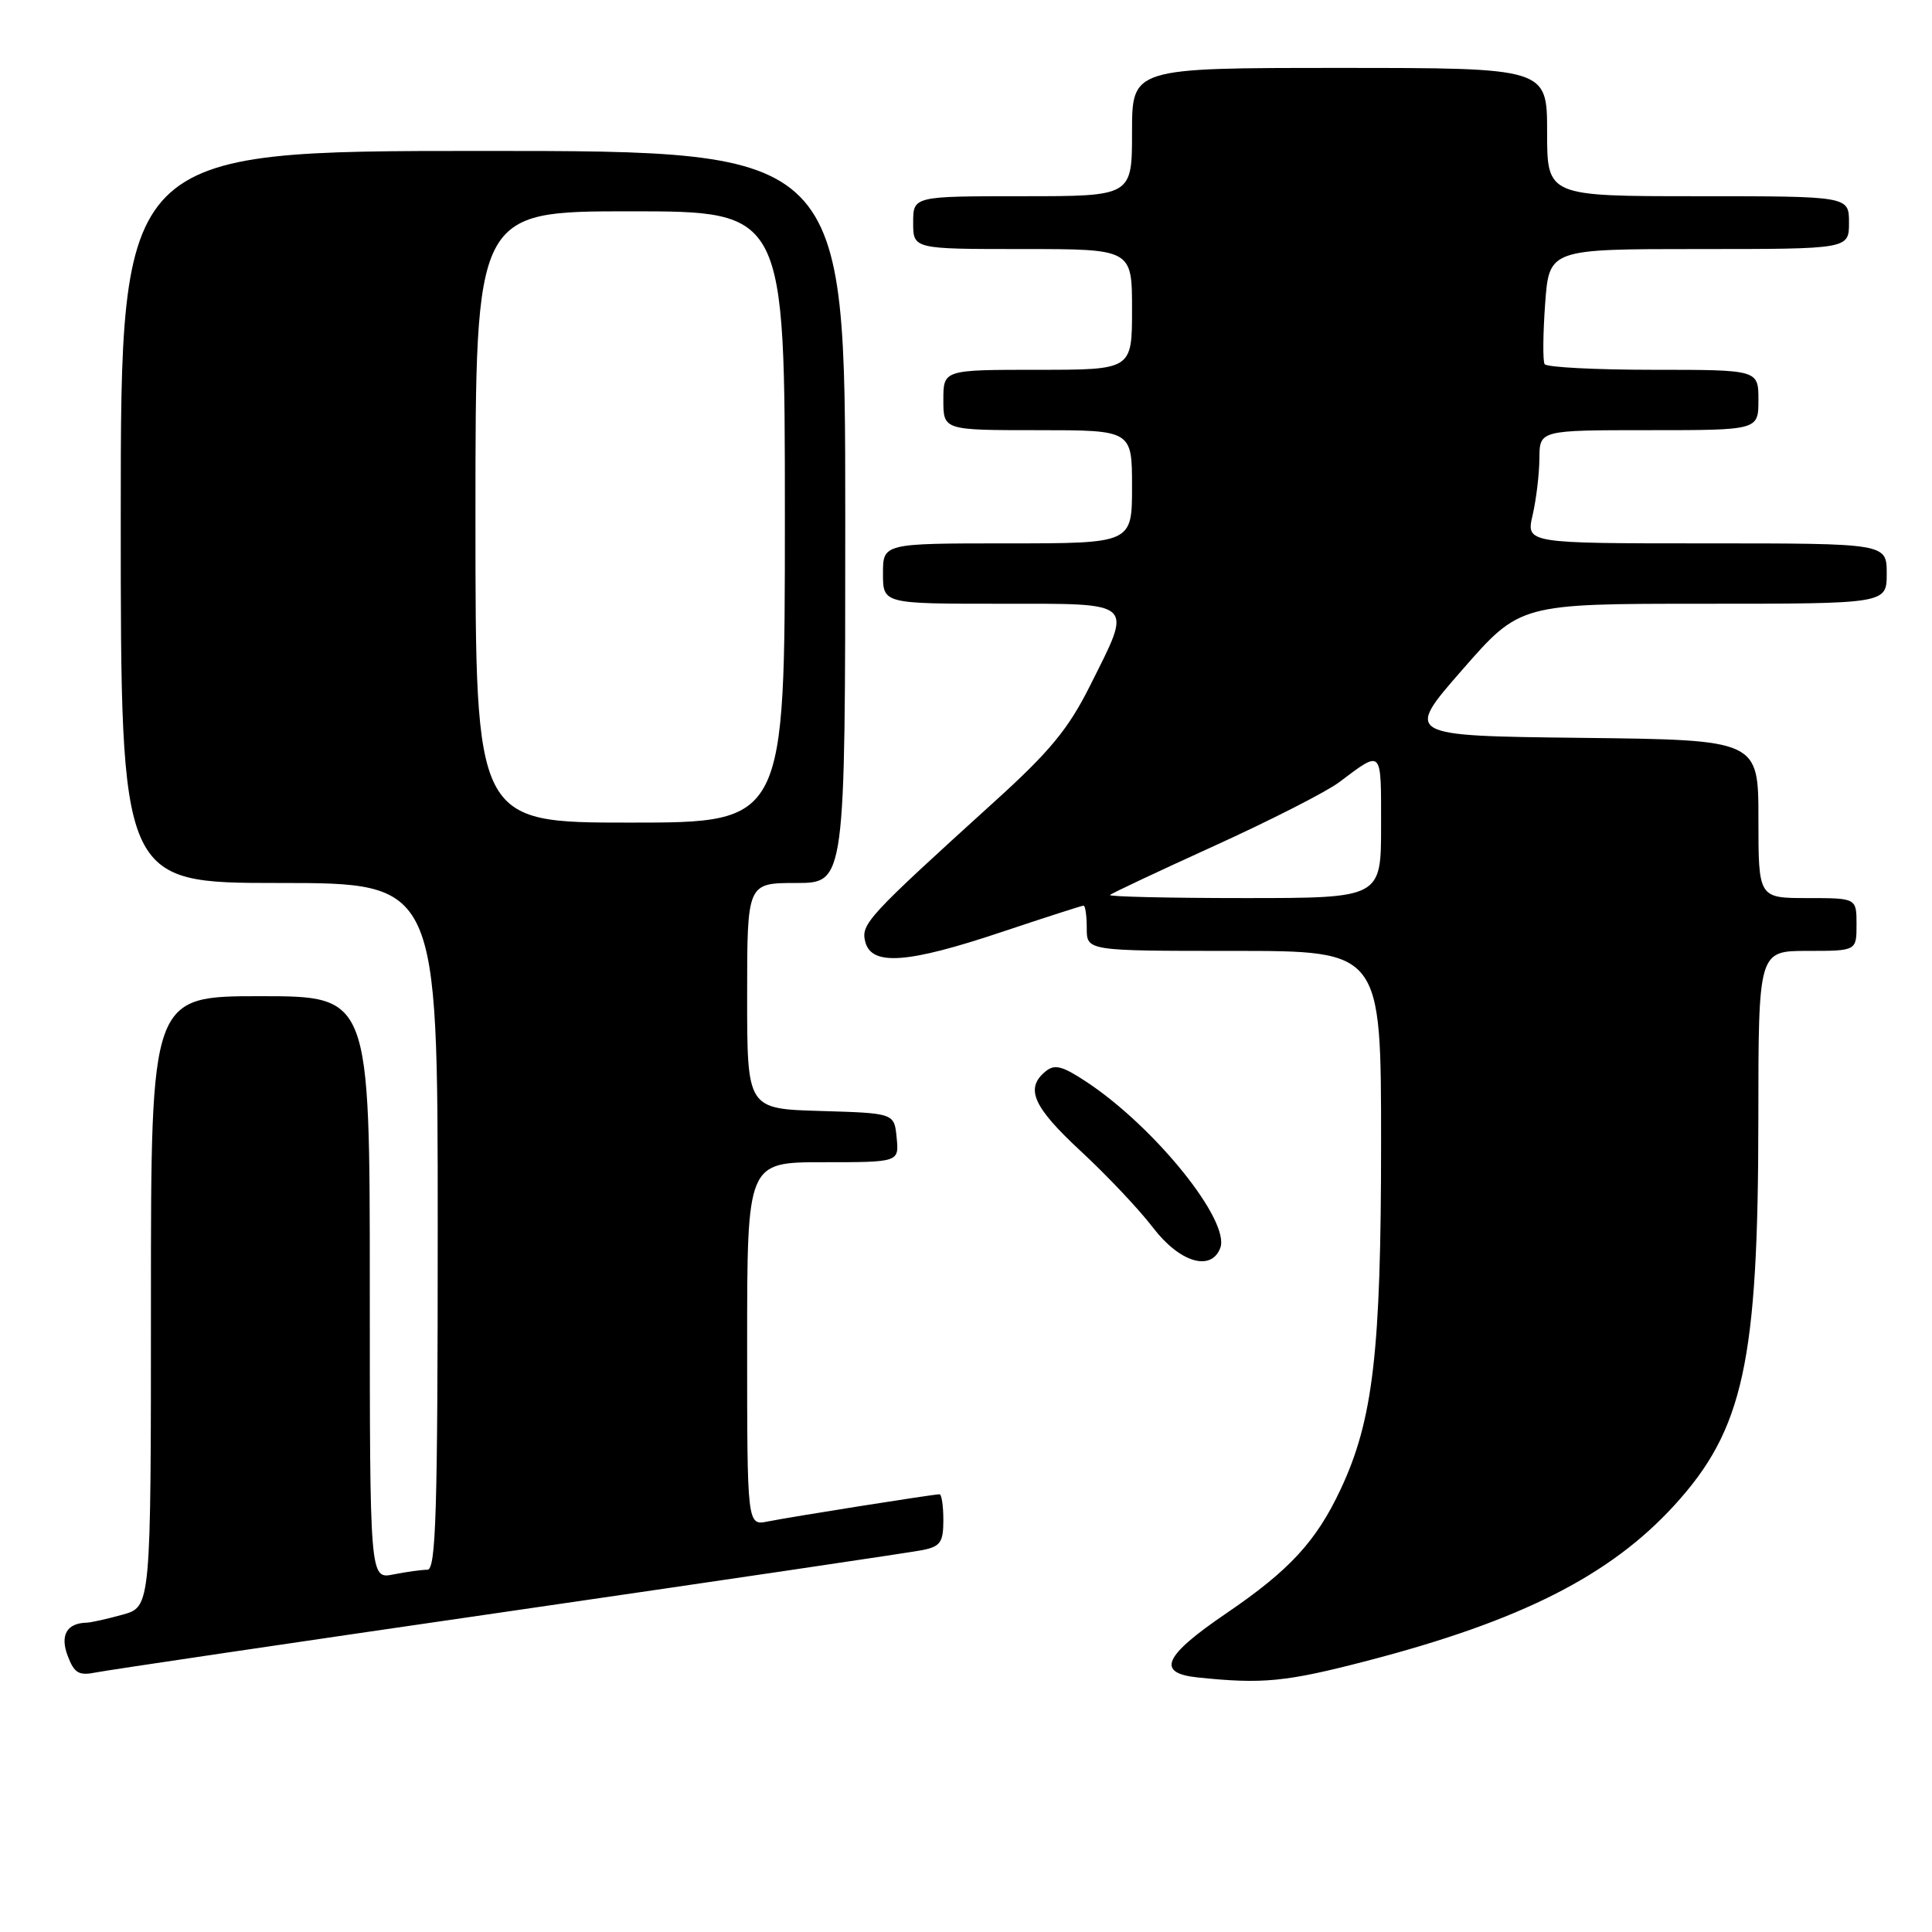 <?xml version="1.0" encoding="UTF-8" standalone="no"?>
<!DOCTYPE svg PUBLIC "-//W3C//DTD SVG 1.1//EN" "http://www.w3.org/Graphics/SVG/1.1/DTD/svg11.dtd" >
<svg xmlns="http://www.w3.org/2000/svg" xmlns:xlink="http://www.w3.org/1999/xlink" version="1.1" viewBox="0 0 256 256">
 <g >
 <path fill="currentColor"
d=" M 181.18 220.06 C 201.51 214.77 213.34 208.78 221.85 199.47 C 231.03 189.42 232.98 180.47 232.99 148.25 C 233.00 126.00 233.00 126.00 239.50 126.00 C 246.00 126.00 246.00 126.00 246.00 122.50 C 246.00 119.00 246.00 119.00 239.50 119.00 C 233.00 119.00 233.00 119.00 233.00 108.52 C 233.00 98.04 233.00 98.04 209.56 97.77 C 186.11 97.50 186.11 97.50 193.76 88.75 C 201.41 80.00 201.41 80.00 225.71 80.00 C 250.00 80.00 250.00 80.00 250.00 76.00 C 250.00 72.00 250.00 72.00 226.11 72.00 C 202.21 72.00 202.21 72.00 203.08 68.25 C 203.56 66.19 203.96 62.81 203.98 60.75 C 204.00 57.00 204.00 57.00 218.50 57.00 C 233.00 57.00 233.00 57.00 233.00 53.00 C 233.00 49.00 233.00 49.00 219.06 49.00 C 211.39 49.00 204.91 48.66 204.67 48.25 C 204.42 47.84 204.45 44.24 204.74 40.25 C 205.27 33.00 205.27 33.00 225.13 33.00 C 245.00 33.00 245.00 33.00 245.00 29.50 C 245.00 26.00 245.00 26.00 225.00 26.00 C 205.00 26.00 205.00 26.00 205.00 17.50 C 205.00 9.00 205.00 9.00 177.50 9.00 C 150.00 9.00 150.00 9.00 150.00 17.50 C 150.00 26.00 150.00 26.00 135.50 26.00 C 121.00 26.00 121.00 26.00 121.00 29.50 C 121.00 33.00 121.00 33.00 135.50 33.00 C 150.00 33.00 150.00 33.00 150.00 41.00 C 150.00 49.00 150.00 49.00 137.50 49.00 C 125.00 49.00 125.00 49.00 125.00 53.00 C 125.00 57.00 125.00 57.00 137.50 57.00 C 150.00 57.00 150.00 57.00 150.00 64.50 C 150.00 72.00 150.00 72.00 133.50 72.00 C 117.00 72.00 117.00 72.00 117.00 76.00 C 117.00 80.00 117.00 80.00 132.50 80.00 C 150.64 80.00 150.11 79.52 144.44 90.85 C 141.57 96.59 139.11 99.58 131.76 106.23 C 114.87 121.55 114.04 122.45 114.66 124.82 C 115.50 128.01 120.26 127.67 132.71 123.50 C 138.46 121.58 143.35 120.00 143.58 120.00 C 143.81 120.00 144.00 121.35 144.00 123.00 C 144.00 126.00 144.00 126.00 163.50 126.00 C 183.00 126.00 183.00 126.00 183.00 151.41 C 183.00 179.13 181.95 188.17 177.64 197.34 C 174.41 204.23 170.87 208.07 162.51 213.76 C 154.17 219.43 153.16 221.69 158.69 222.27 C 167.33 223.17 170.38 222.87 181.18 220.06 Z  M 67.50 213.50 C 96.10 209.34 120.74 205.70 122.25 205.39 C 124.61 204.92 125.00 204.35 125.00 201.42 C 125.00 199.54 124.77 198.00 124.49 198.00 C 123.65 198.00 104.73 201.00 101.75 201.60 C 99.00 202.16 99.00 202.16 99.00 178.08 C 99.00 154.00 99.00 154.00 109.06 154.00 C 119.13 154.00 119.13 154.00 118.81 150.75 C 118.50 147.50 118.50 147.50 108.75 147.21 C 99.00 146.93 99.00 146.93 99.00 131.96 C 99.00 117.00 99.00 117.00 105.50 117.00 C 112.00 117.00 112.00 117.00 112.00 68.50 C 112.00 20.00 112.00 20.00 64.00 20.00 C 16.00 20.00 16.00 20.00 16.00 68.50 C 16.00 117.00 16.00 117.00 37.00 117.00 C 58.00 117.00 58.00 117.00 58.00 162.50 C 58.00 200.44 57.77 208.00 56.63 208.00 C 55.87 208.00 53.84 208.28 52.13 208.62 C 49.00 209.25 49.00 209.25 49.00 170.62 C 49.00 132.00 49.00 132.00 34.50 132.00 C 20.00 132.00 20.00 132.00 20.00 172.45 C 20.00 212.91 20.00 212.91 16.25 213.95 C 14.19 214.52 12.05 215.00 11.50 215.01 C 8.85 215.07 7.93 216.67 8.97 219.41 C 9.85 221.72 10.44 222.07 12.76 221.60 C 14.26 221.30 38.90 217.65 67.50 213.50 Z  M 161.69 165.37 C 163.06 161.80 153.05 149.37 143.99 143.37 C 140.72 141.21 139.74 140.97 138.51 141.99 C 135.80 144.24 136.90 146.69 143.24 152.56 C 146.67 155.74 150.96 160.28 152.78 162.67 C 156.30 167.27 160.47 168.54 161.69 165.37 Z  M 147.08 118.59 C 147.31 118.36 153.54 115.43 160.93 112.07 C 168.31 108.71 175.74 104.93 177.43 103.66 C 183.22 99.32 183.00 99.10 183.00 109.44 C 183.00 119.00 183.00 119.00 164.83 119.00 C 154.84 119.00 146.85 118.81 147.08 118.59 Z  M 63.00 68.50 C 63.00 28.00 63.00 28.00 83.50 28.00 C 104.00 28.00 104.00 28.00 104.00 68.50 C 104.00 109.00 104.00 109.00 83.50 109.00 C 63.00 109.00 63.00 109.00 63.00 68.50 Z "/>
</g>
</svg>